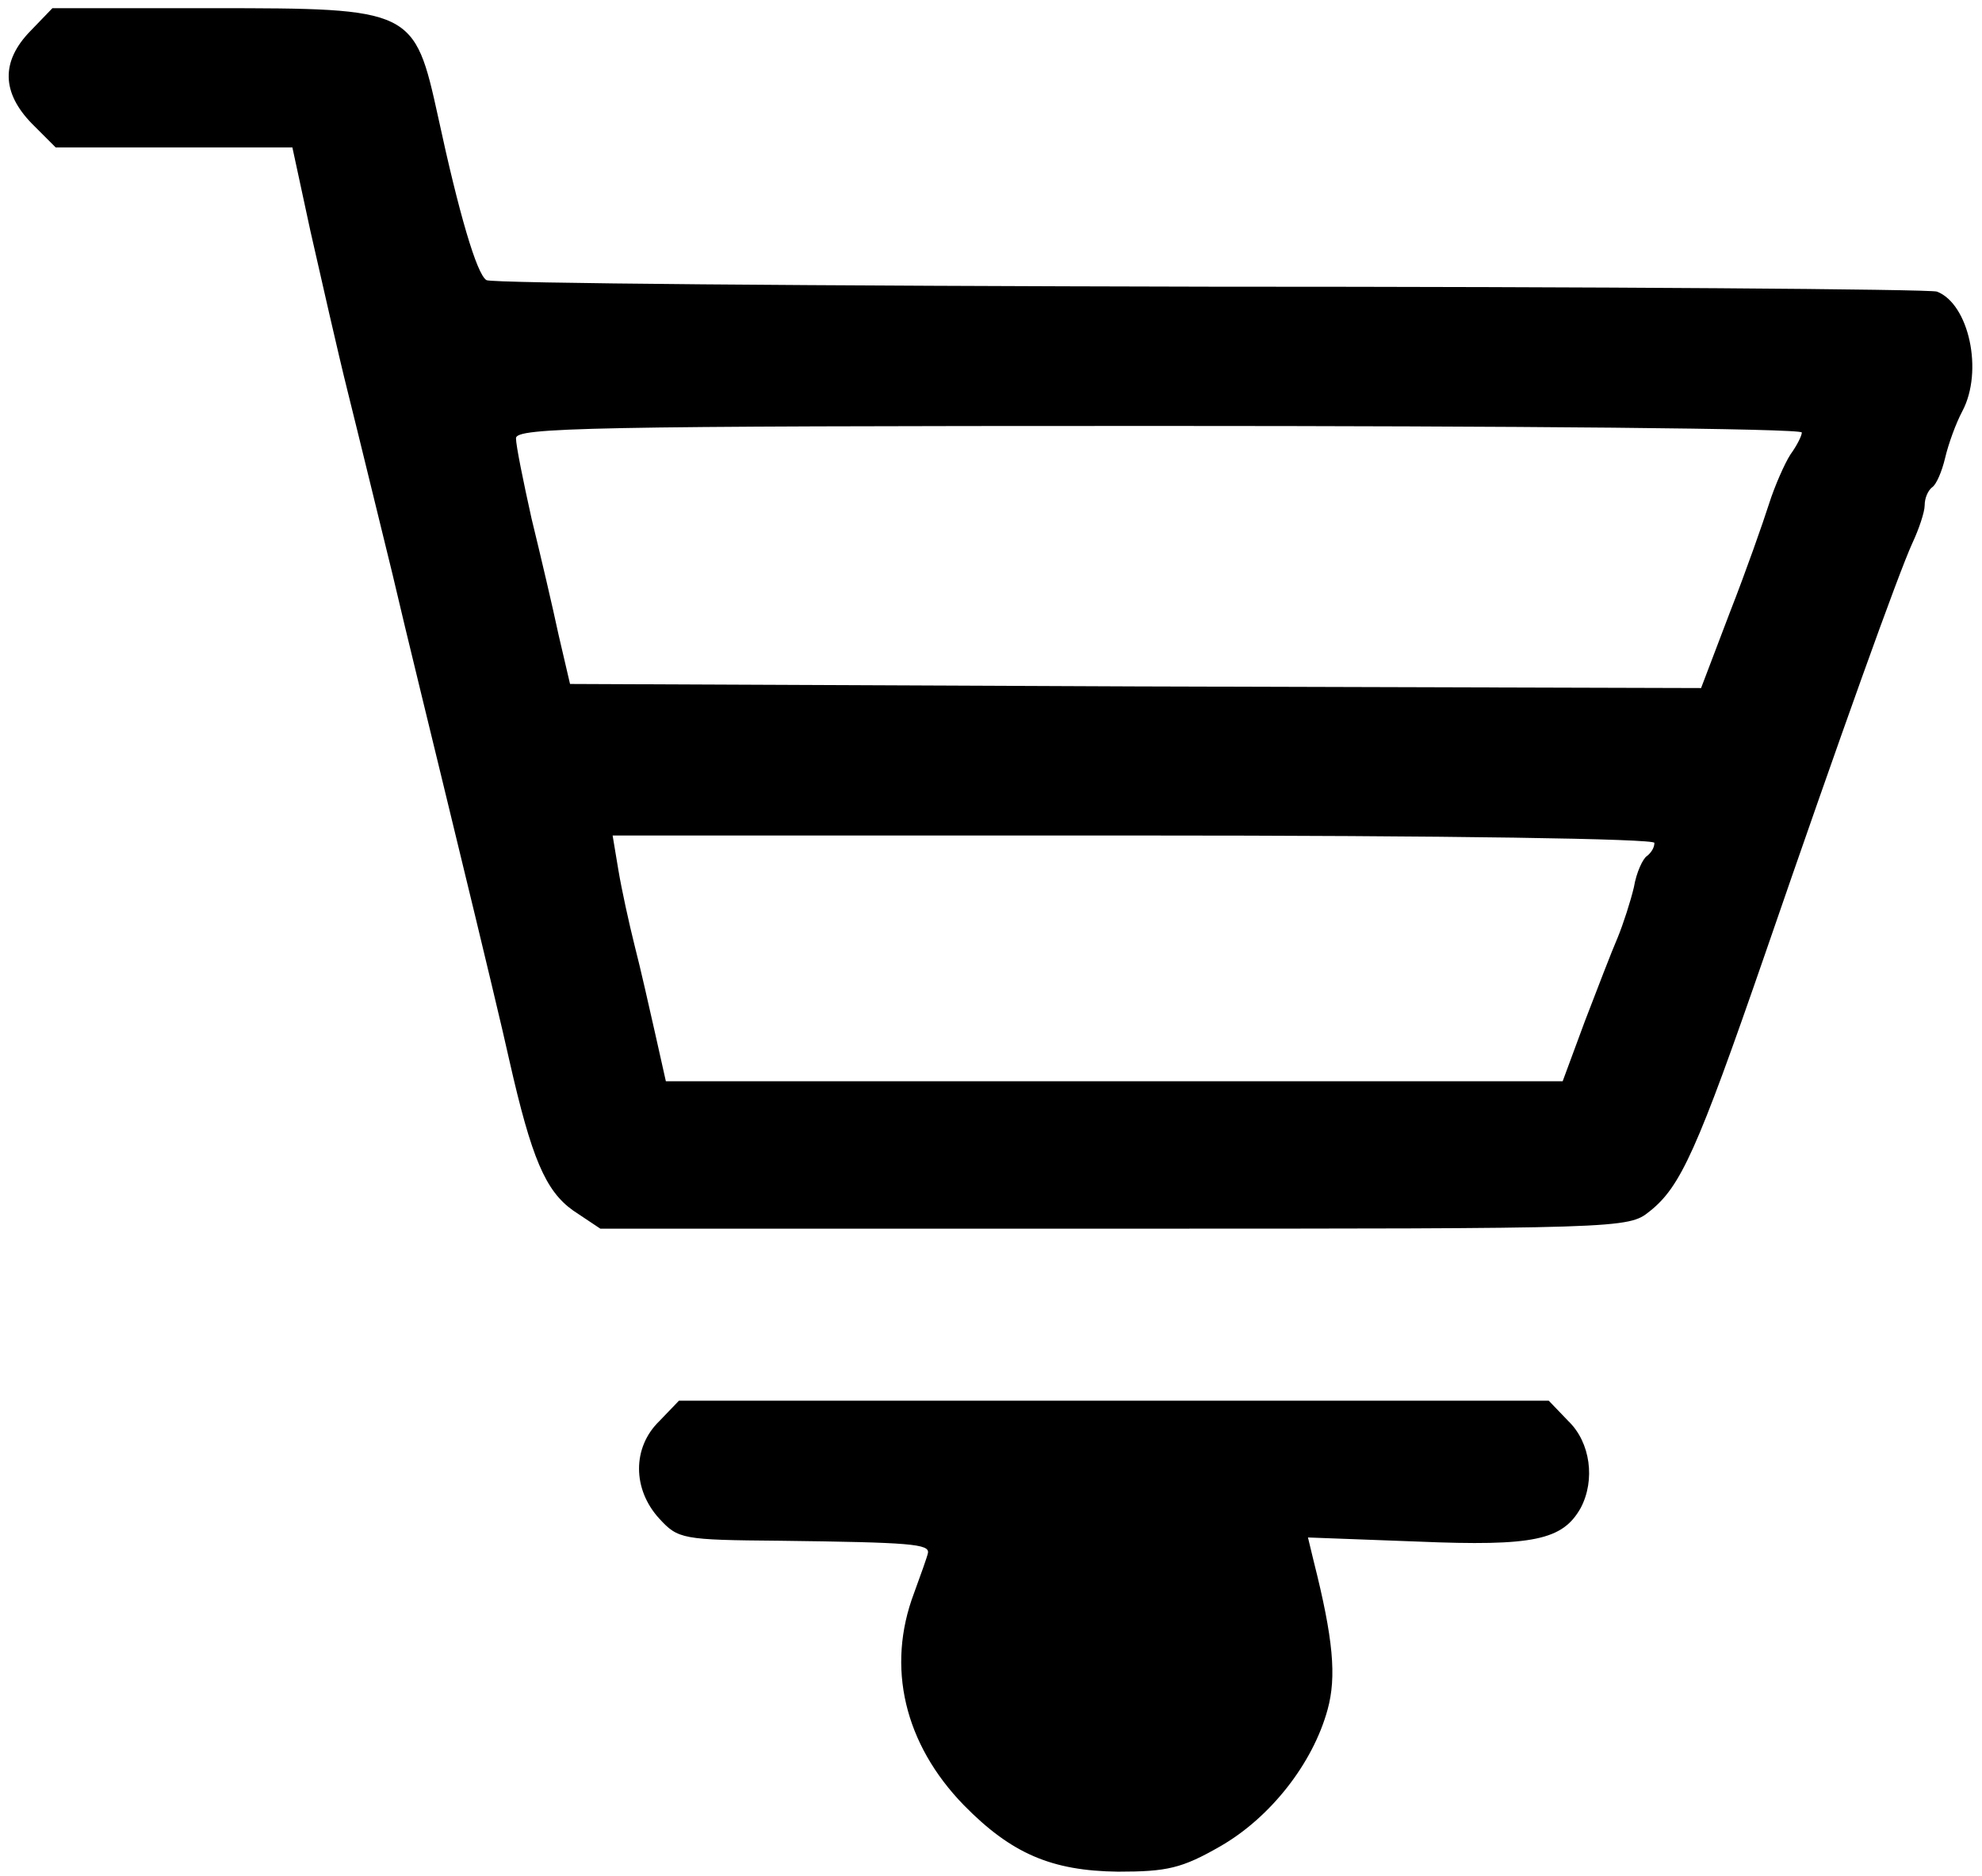 <?xml version="1.0" standalone="no"?>
<!DOCTYPE svg PUBLIC "-//W3C//DTD SVG 20010904//EN"
 "http://www.w3.org/TR/2001/REC-SVG-20010904/DTD/svg10.dtd">
<svg version="1.0" xmlns="http://www.w3.org/2000/svg"
 width="242pt" height="229pt" viewBox="0 0 242 229"
 preserveAspectRatio="xMidYMid meet">
<g transform="translate(0,229) scale(0.1,-0.1)"
fill="#000000" stroke="none">
<path d="M37 2252 c-36 -37 -35 -75 2 -113 l29 -29 145 0 144 0 22 -102 c13
-57 33 -146 46 -198 13 -52 37 -151 54 -220 16 -69 53 -219 81 -335 28 -115
56 -232 62 -260 27 -119 44 -159 78 -183 l33 -22 627 0 c621 0 628 0 654 21
38 30 58 74 141 314 92 267 163 465 180 502 8 17 15 38 15 46 0 9 4 18 9 22 5
3 12 19 16 36 4 17 13 42 21 57 26 49 8 131 -31 146 -9 3 -408 6 -888 6 -480
1 -877 4 -883 8 -12 7 -34 83 -59 199 -29 132 -31 133 -275 133 l-196 0 -27
-28z m2163 -490 c0 -4 -6 -16 -14 -27 -7 -11 -19 -38 -26 -60 -7 -22 -28 -82
-48 -133 l-35 -92 -690 2 -691 3 -14 60 c-7 33 -22 97 -33 142 -10 45 -19 89
-19 98 0 13 86 15 785 15 432 0 785 -3 785 -8z m-180 -501 c0 -6 -4 -12 -9
-16 -5 -3 -13 -20 -16 -38 -4 -17 -13 -45 -20 -62 -7 -16 -25 -63 -40 -102
l-27 -73 -547 0 -548 0 -13 58 c-7 31 -18 80 -25 107 -7 28 -16 69 -20 93 l-7
42 636 0 c391 0 636 -4 636 -9z"/>
<path d="M805 555 c-33 -32 -33 -83 0 -119 23 -25 28 -26 147 -27 161 -2 183
-4 181 -15 -1 -5 -9 -27 -17 -49 -34 -90 -12 -184 61 -259 58 -59 107 -80 188
-81 60 0 78 4 125 31 61 35 113 101 131 167 11 40 7 86 -17 181 l-7 29 134 -5
c142 -6 177 2 199 41 18 34 12 80 -15 106 l-24 25 -531 0 -531 0 -24 -25z"/>
</g>
</svg>
